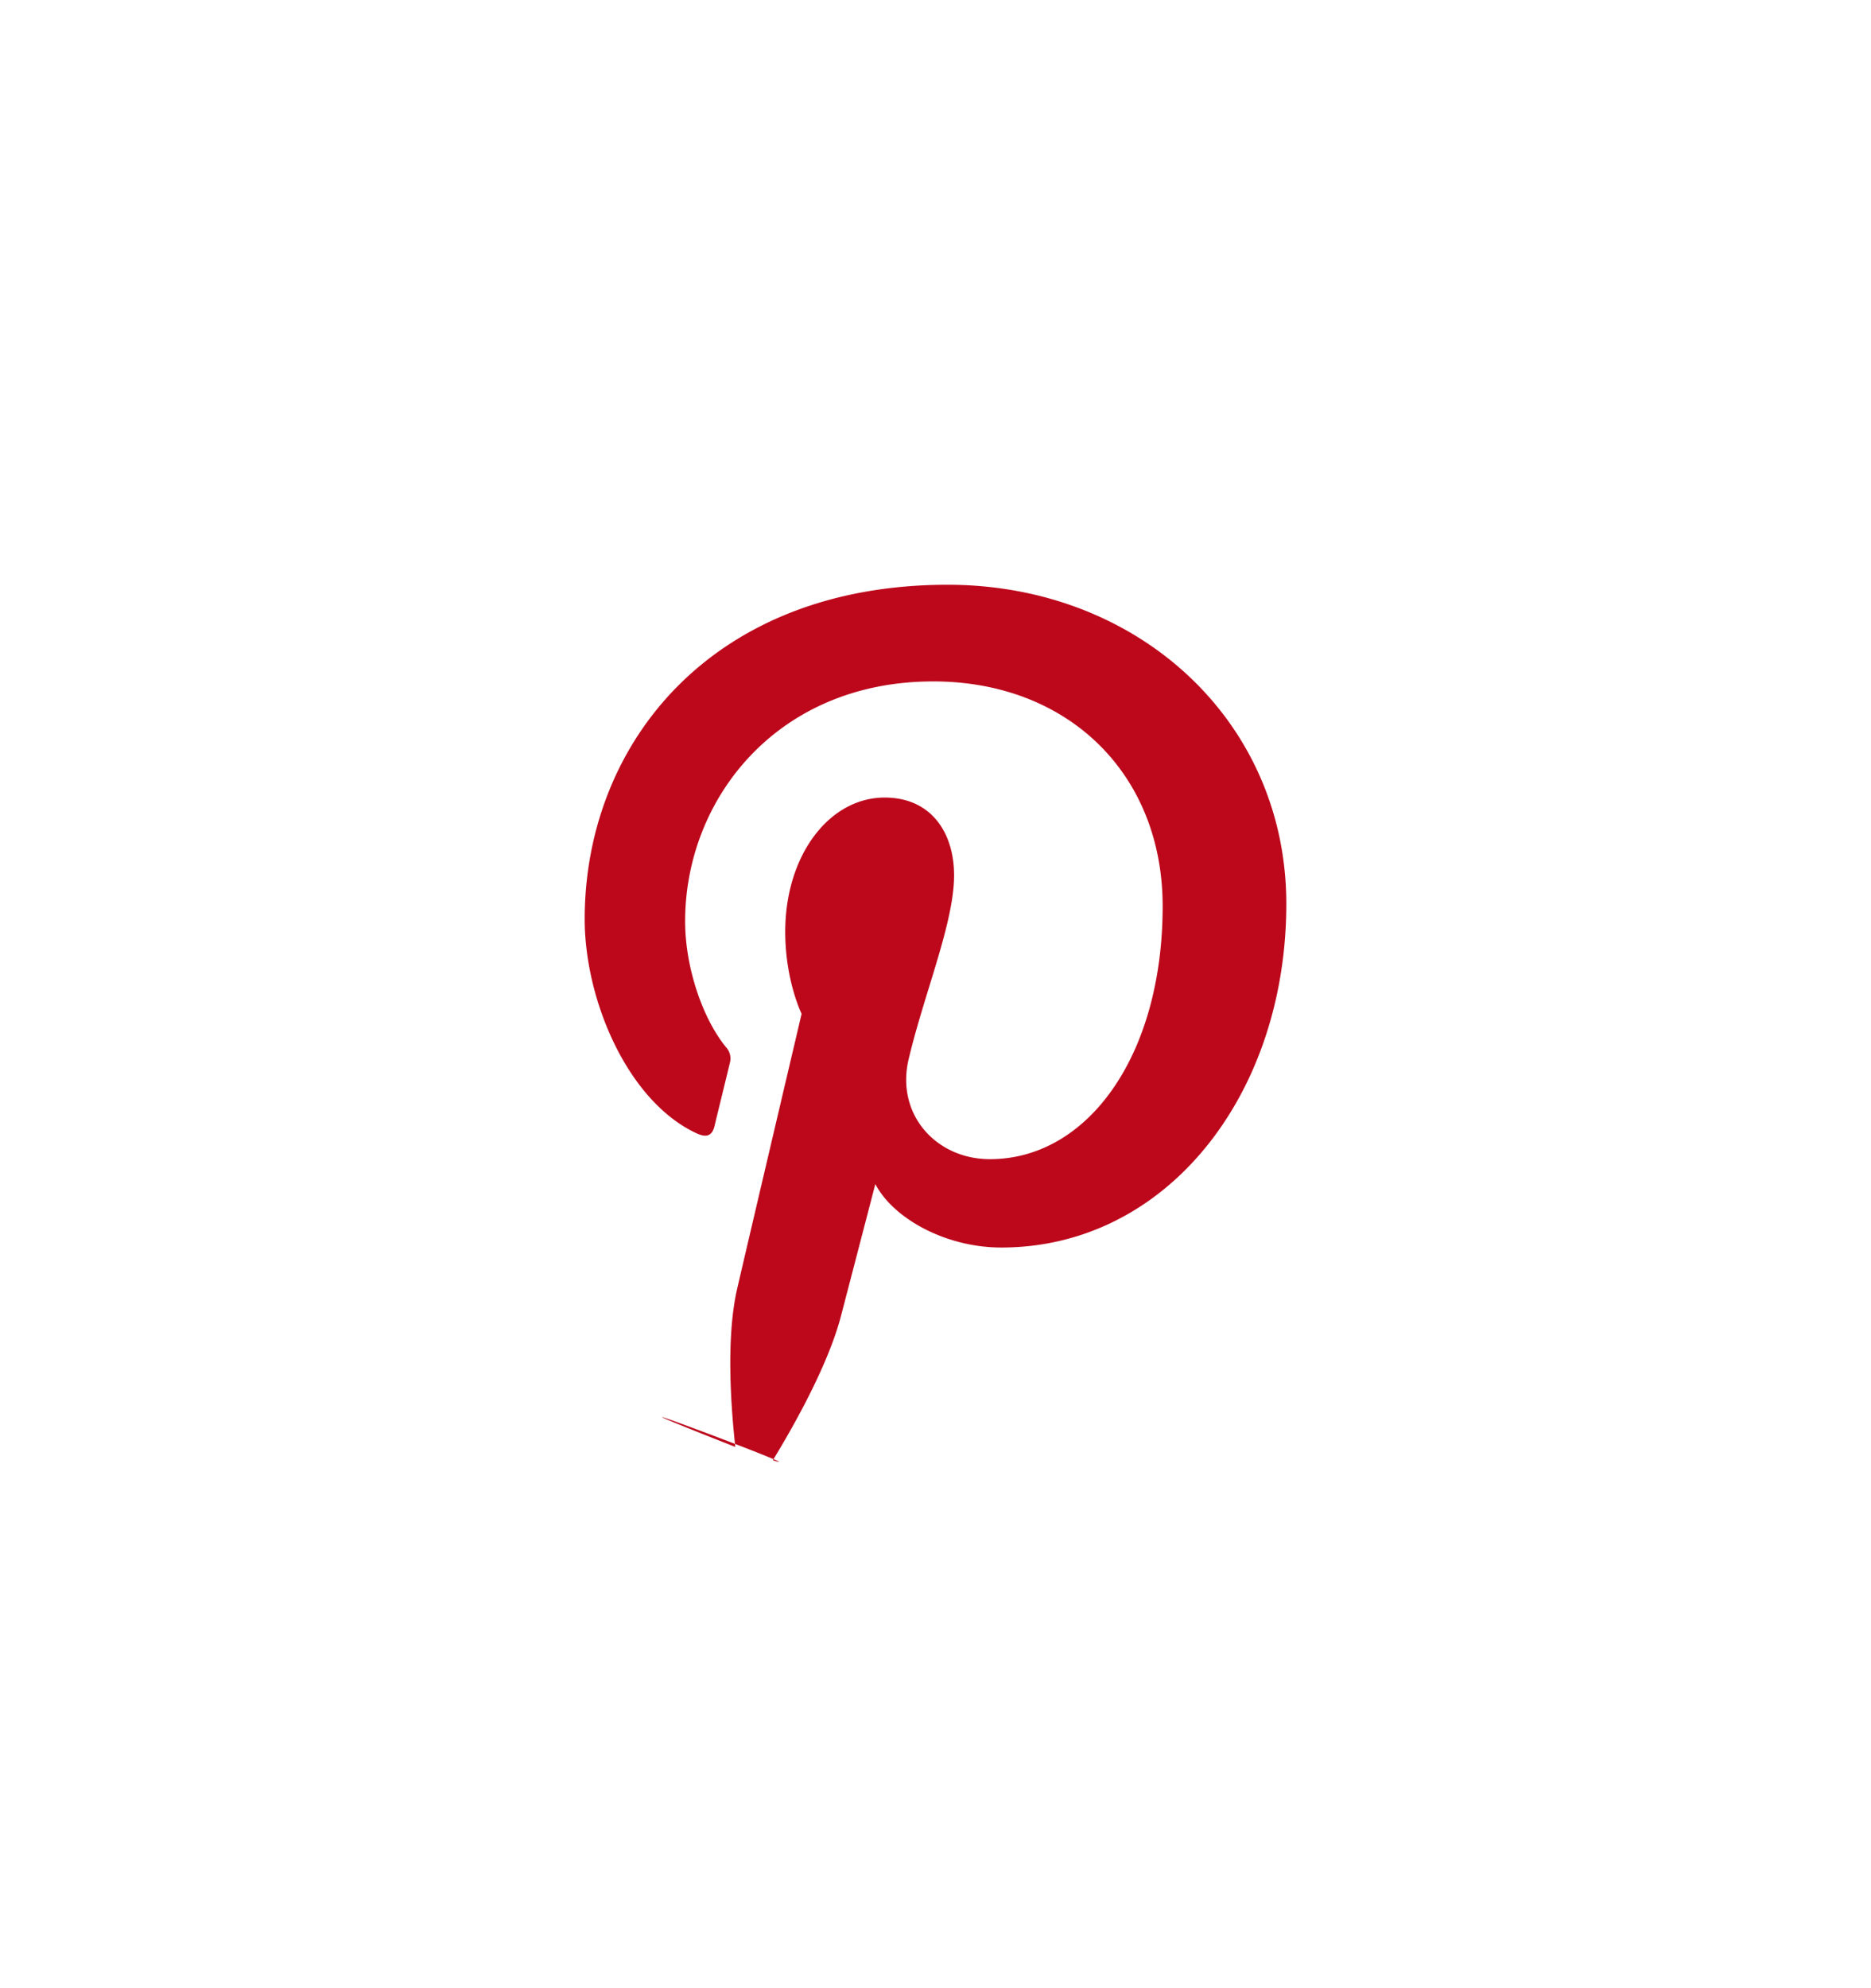 <svg xmlns="http://www.w3.org/2000/svg" width="32" height="34" viewBox="0 0 32 34">
    <defs>
        <filter id="a" width="117.4%" height="109%" x="-8.7%" y="-4.5%" filterUnits="objectBoundingBox">
            <feOffset dy="5" in="SourceAlpha" result="shadowOffsetOuter1"/>
            <feGaussianBlur in="shadowOffsetOuter1" result="shadowBlurOuter1" stdDeviation="5"/>
            <feColorMatrix in="shadowBlurOuter1" result="shadowMatrixOuter1" values="0 0 0 0 0 0 0 0 0 0 0 0 0 0 0 0 0 0 0.1 0"/>
            <feMerge>
                <feMergeNode in="shadowMatrixOuter1"/>
                <feMergeNode in="SourceGraphic"/>
            </feMerge>
        </filter>
    </defs>
    <path fill="#BD081C" fill-rule="evenodd" d="M2.576 14.744c-.082-.748-.156-1.895.033-2.71.17-.738 1.101-4.697 1.101-4.697s-.28-.566-.28-1.403c0-1.314.757-2.295 1.7-2.295.8 0 1.188.605 1.188 1.331 0 .81-.513 2.023-.778 3.146-.221.94.469 1.707 1.391 1.707 1.67 0 2.954-1.77 2.954-4.326 0-2.263-1.617-3.844-3.925-3.844-2.673 0-4.242 2.016-4.242 4.1 0 .812.311 1.683.7 2.156a.284.284 0 0 1 .064.271c-.071.299-.23.94-.26 1.072-.042.173-.137.21-.315.126C.734 8.828 0 7.104 0 5.718 0 2.738 2.153 0 6.208 0 9.468 0 12 2.336 12 5.457c0 3.256-2.042 5.877-4.875 5.877-.952 0-1.847-.497-2.154-1.085l-.585 2.246c-.212.821-.785 1.85-1.168 2.477.88.274-4.137-1.605-.642-.228z" filter="url(#a)" transform="translate(10 5)"/>
</svg>
